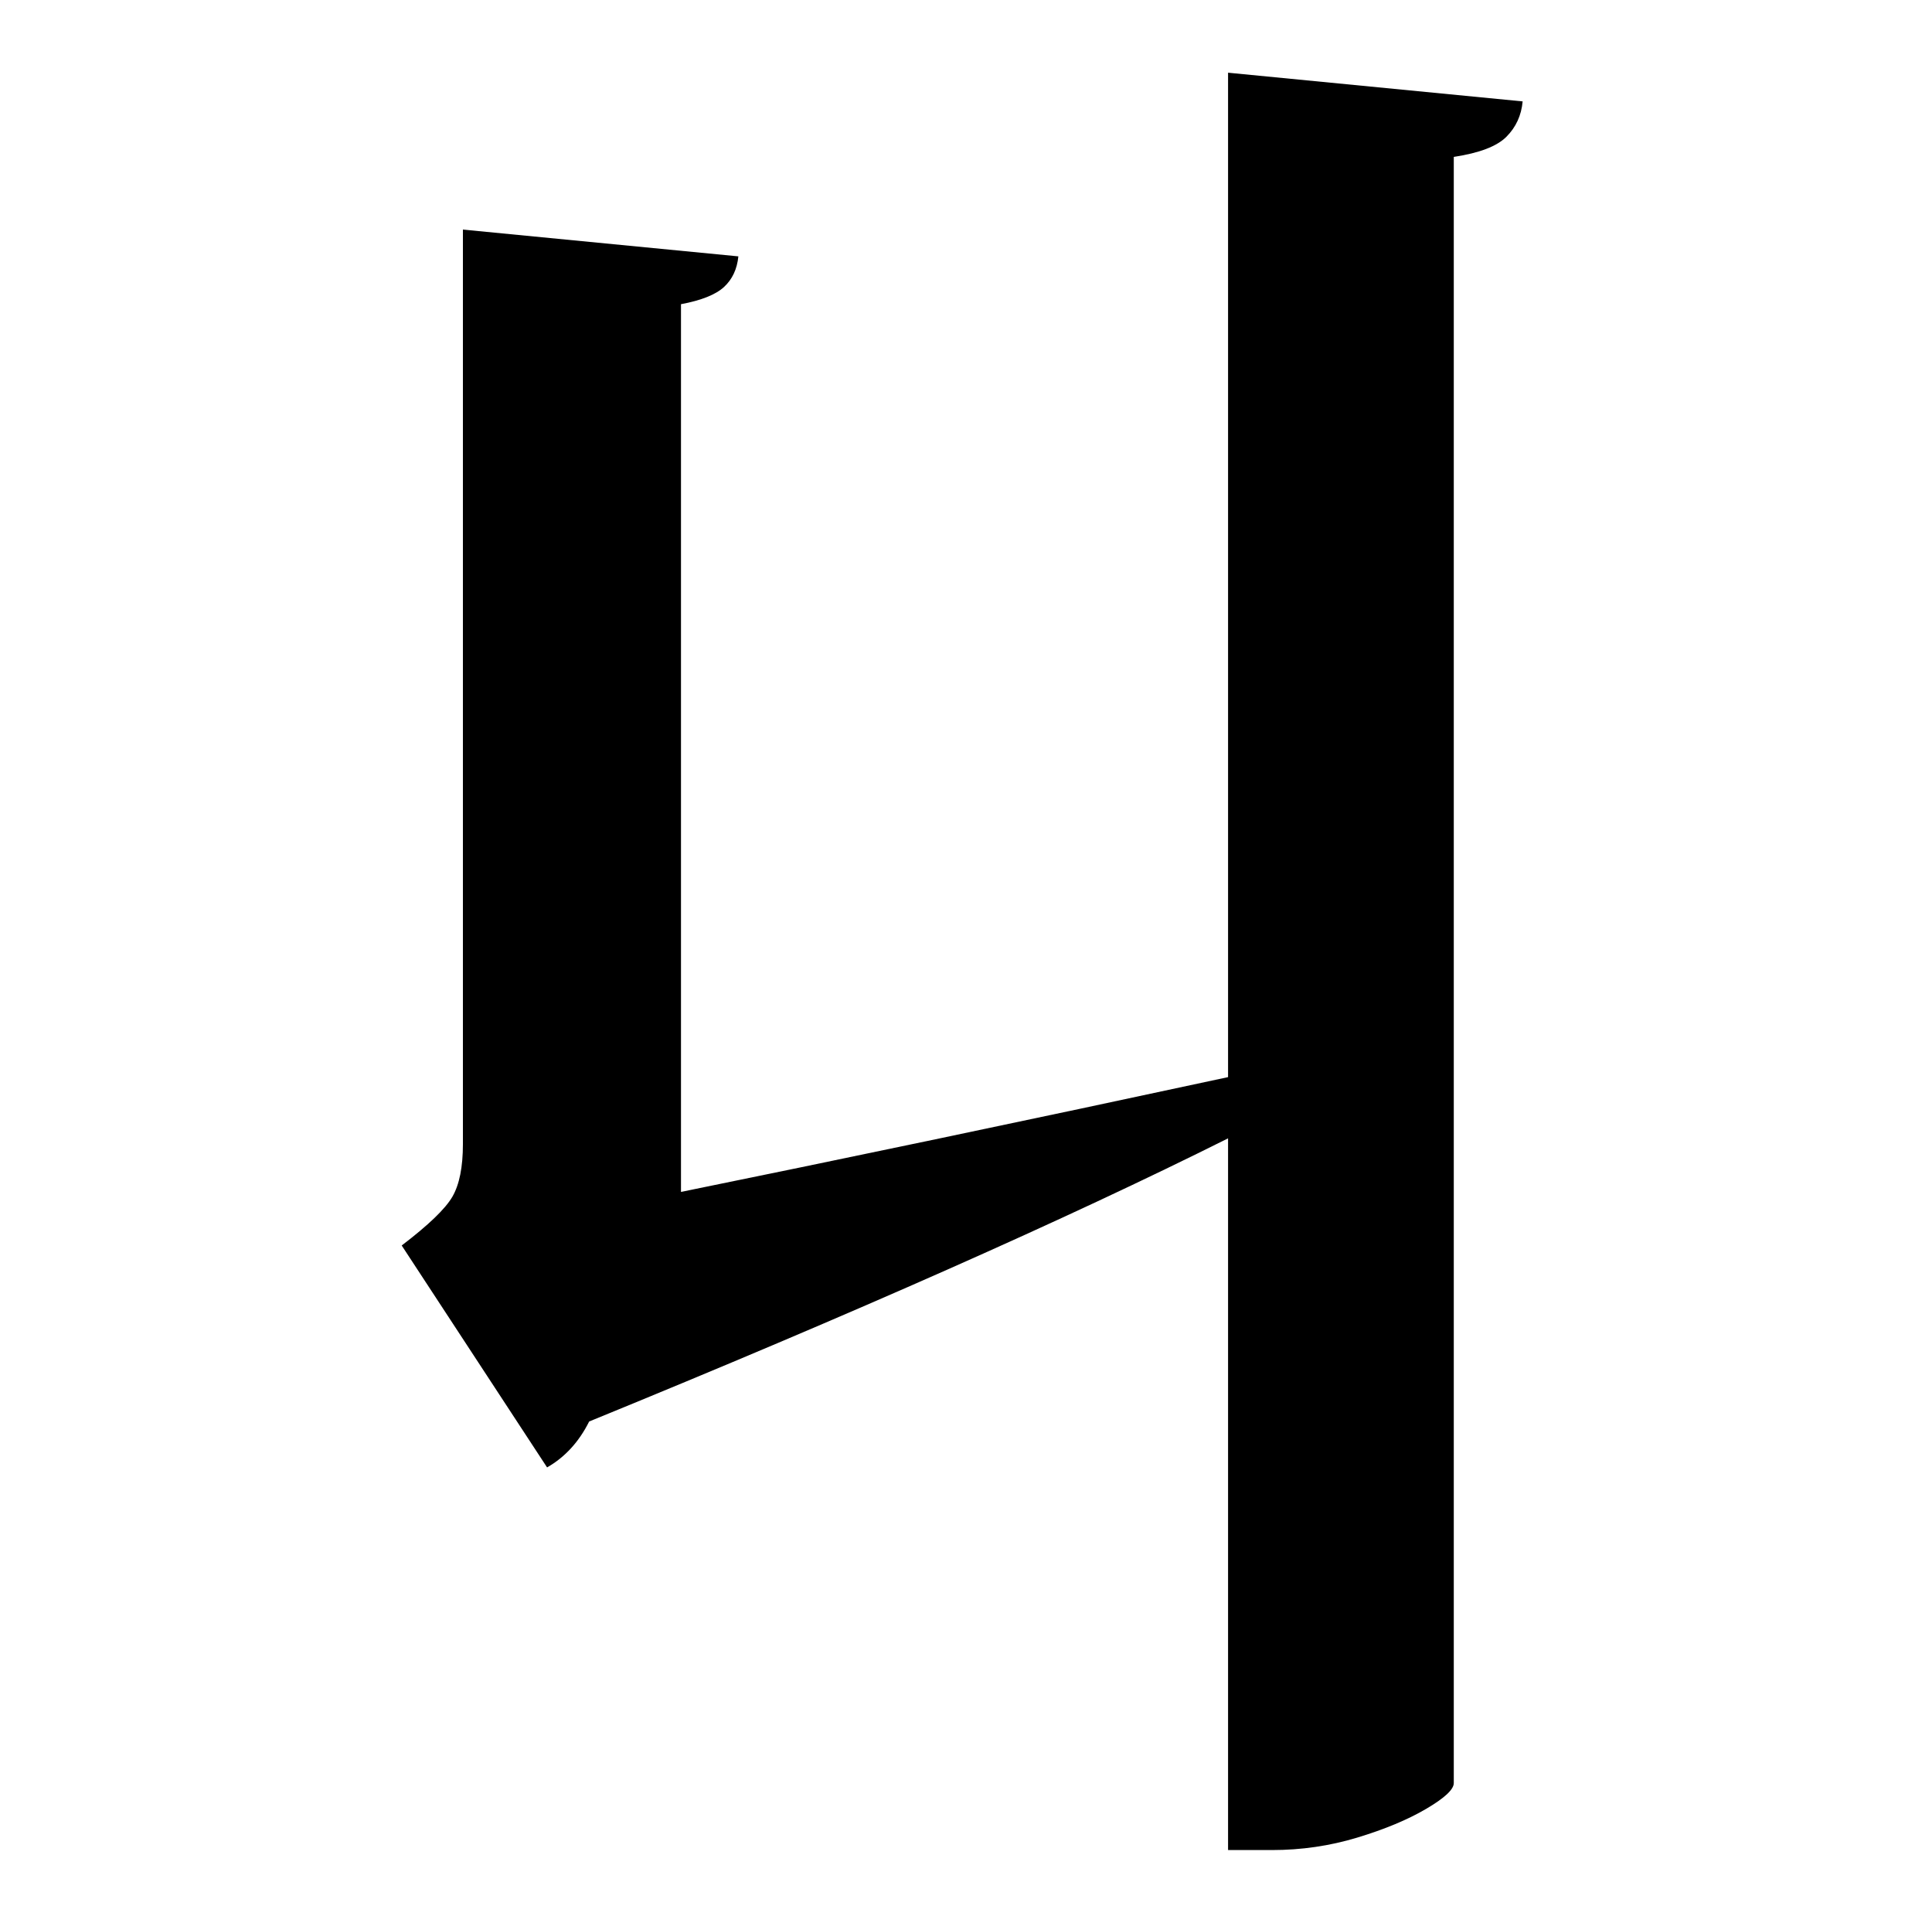 <?xml version="1.0" standalone="no"?>
<!DOCTYPE svg PUBLIC "-//W3C//DTD SVG 1.1//EN" "http://www.w3.org/Graphics/SVG/1.1/DTD/svg11.dtd" >
<svg xmlns="http://www.w3.org/2000/svg" xmlns:xlink="http://www.w3.org/1999/xlink" version="1.1" viewBox="-10 0 1010 1000">
   <path fill="currentColor"
d="M632 38l154 15q-1 11 -8.5 18.5t-27.5 10.5v850q0 5 -14.5 13.5t-36 15t-44.5 6.5h-23v-372q-126 63 -334 148q-8 16 -22 24l-76 -116q21 -16 26.5 -25.5t5.5 -27.5v-478l144 14q-1 10 -7.5 16t-22.5 9v464q59 -12 133 -27.5t153 -32.5v-525z" />
</svg>
